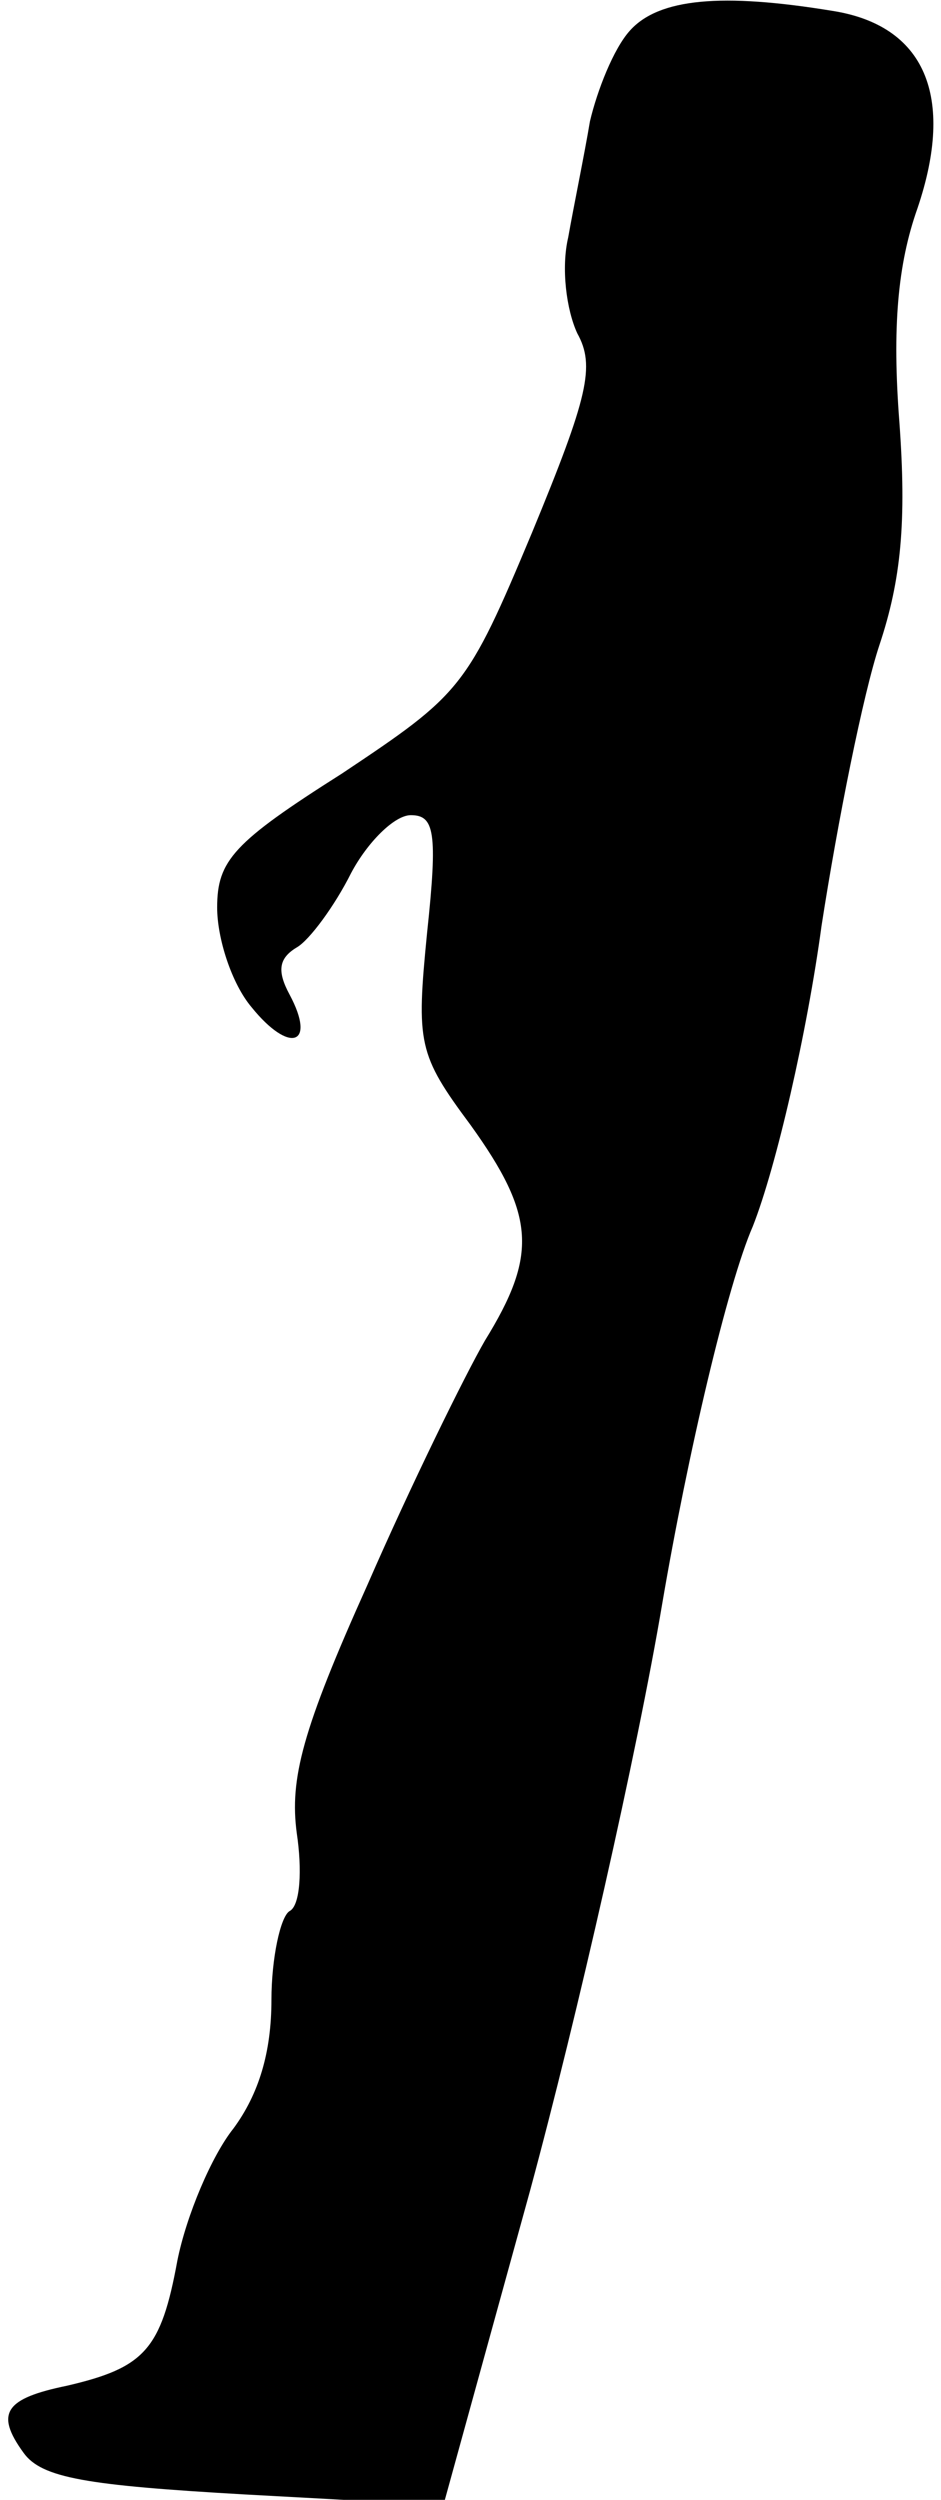 <?xml version="1.0" standalone="no"?>
<!DOCTYPE svg PUBLIC "-//W3C//DTD SVG 20010904//EN"
 "http://www.w3.org/TR/2001/REC-SVG-20010904/DTD/svg10.dtd">
<svg version="1.0" xmlns="http://www.w3.org/2000/svg"
 width="52pt" height="138pt" viewBox="0 0 52 138"
 preserveAspectRatio="xMidYMid meet">
<g transform="translate(0,138) scale(0.1,-0.1)"
fill="#000000" stroke="none">
<path fill="#000000" stroke="none" d="M348 1363 c-9 -10 -18 -33 -22 -50 -3
-18 -9 -47 -12 -64 -4 -17 -1 -40 5 -53 10 -18 6 -35 -25 -110 -36 -86 -39
-89 -105 -133 -60 -38 -69 -48 -69 -74 0 -17 8 -42 19 -55 21 -26 36 -21 21 7
-7 13 -6 20 4 26 7 4 21 23 30 41 9 17 24 32 33 32 13 0 15 -9 9 -65 -6 -61
-5 -67 24 -106 36 -50 37 -72 8 -119 -11 -19 -41 -80 -65 -135 -36 -80 -43
-107 -39 -137 3 -20 2 -40 -4 -43 -5 -3 -10 -26 -10 -49 0 -29 -7 -52 -21 -71
-12 -15 -26 -48 -31 -73 -9 -49 -18 -59 -61 -69 -34 -7 -40 -15 -24 -37 10
-14 35 -18 122 -23 l110 -6 48 174 c26 96 59 241 73 324 14 82 36 176 50 208
13 33 30 107 38 166 9 58 23 128 32 155 12 36 15 68 11 123 -4 52 -1 87 10
118 21 62 4 101 -47 109 -61 10 -96 7 -112 -11z"/>
</g>
</svg>
